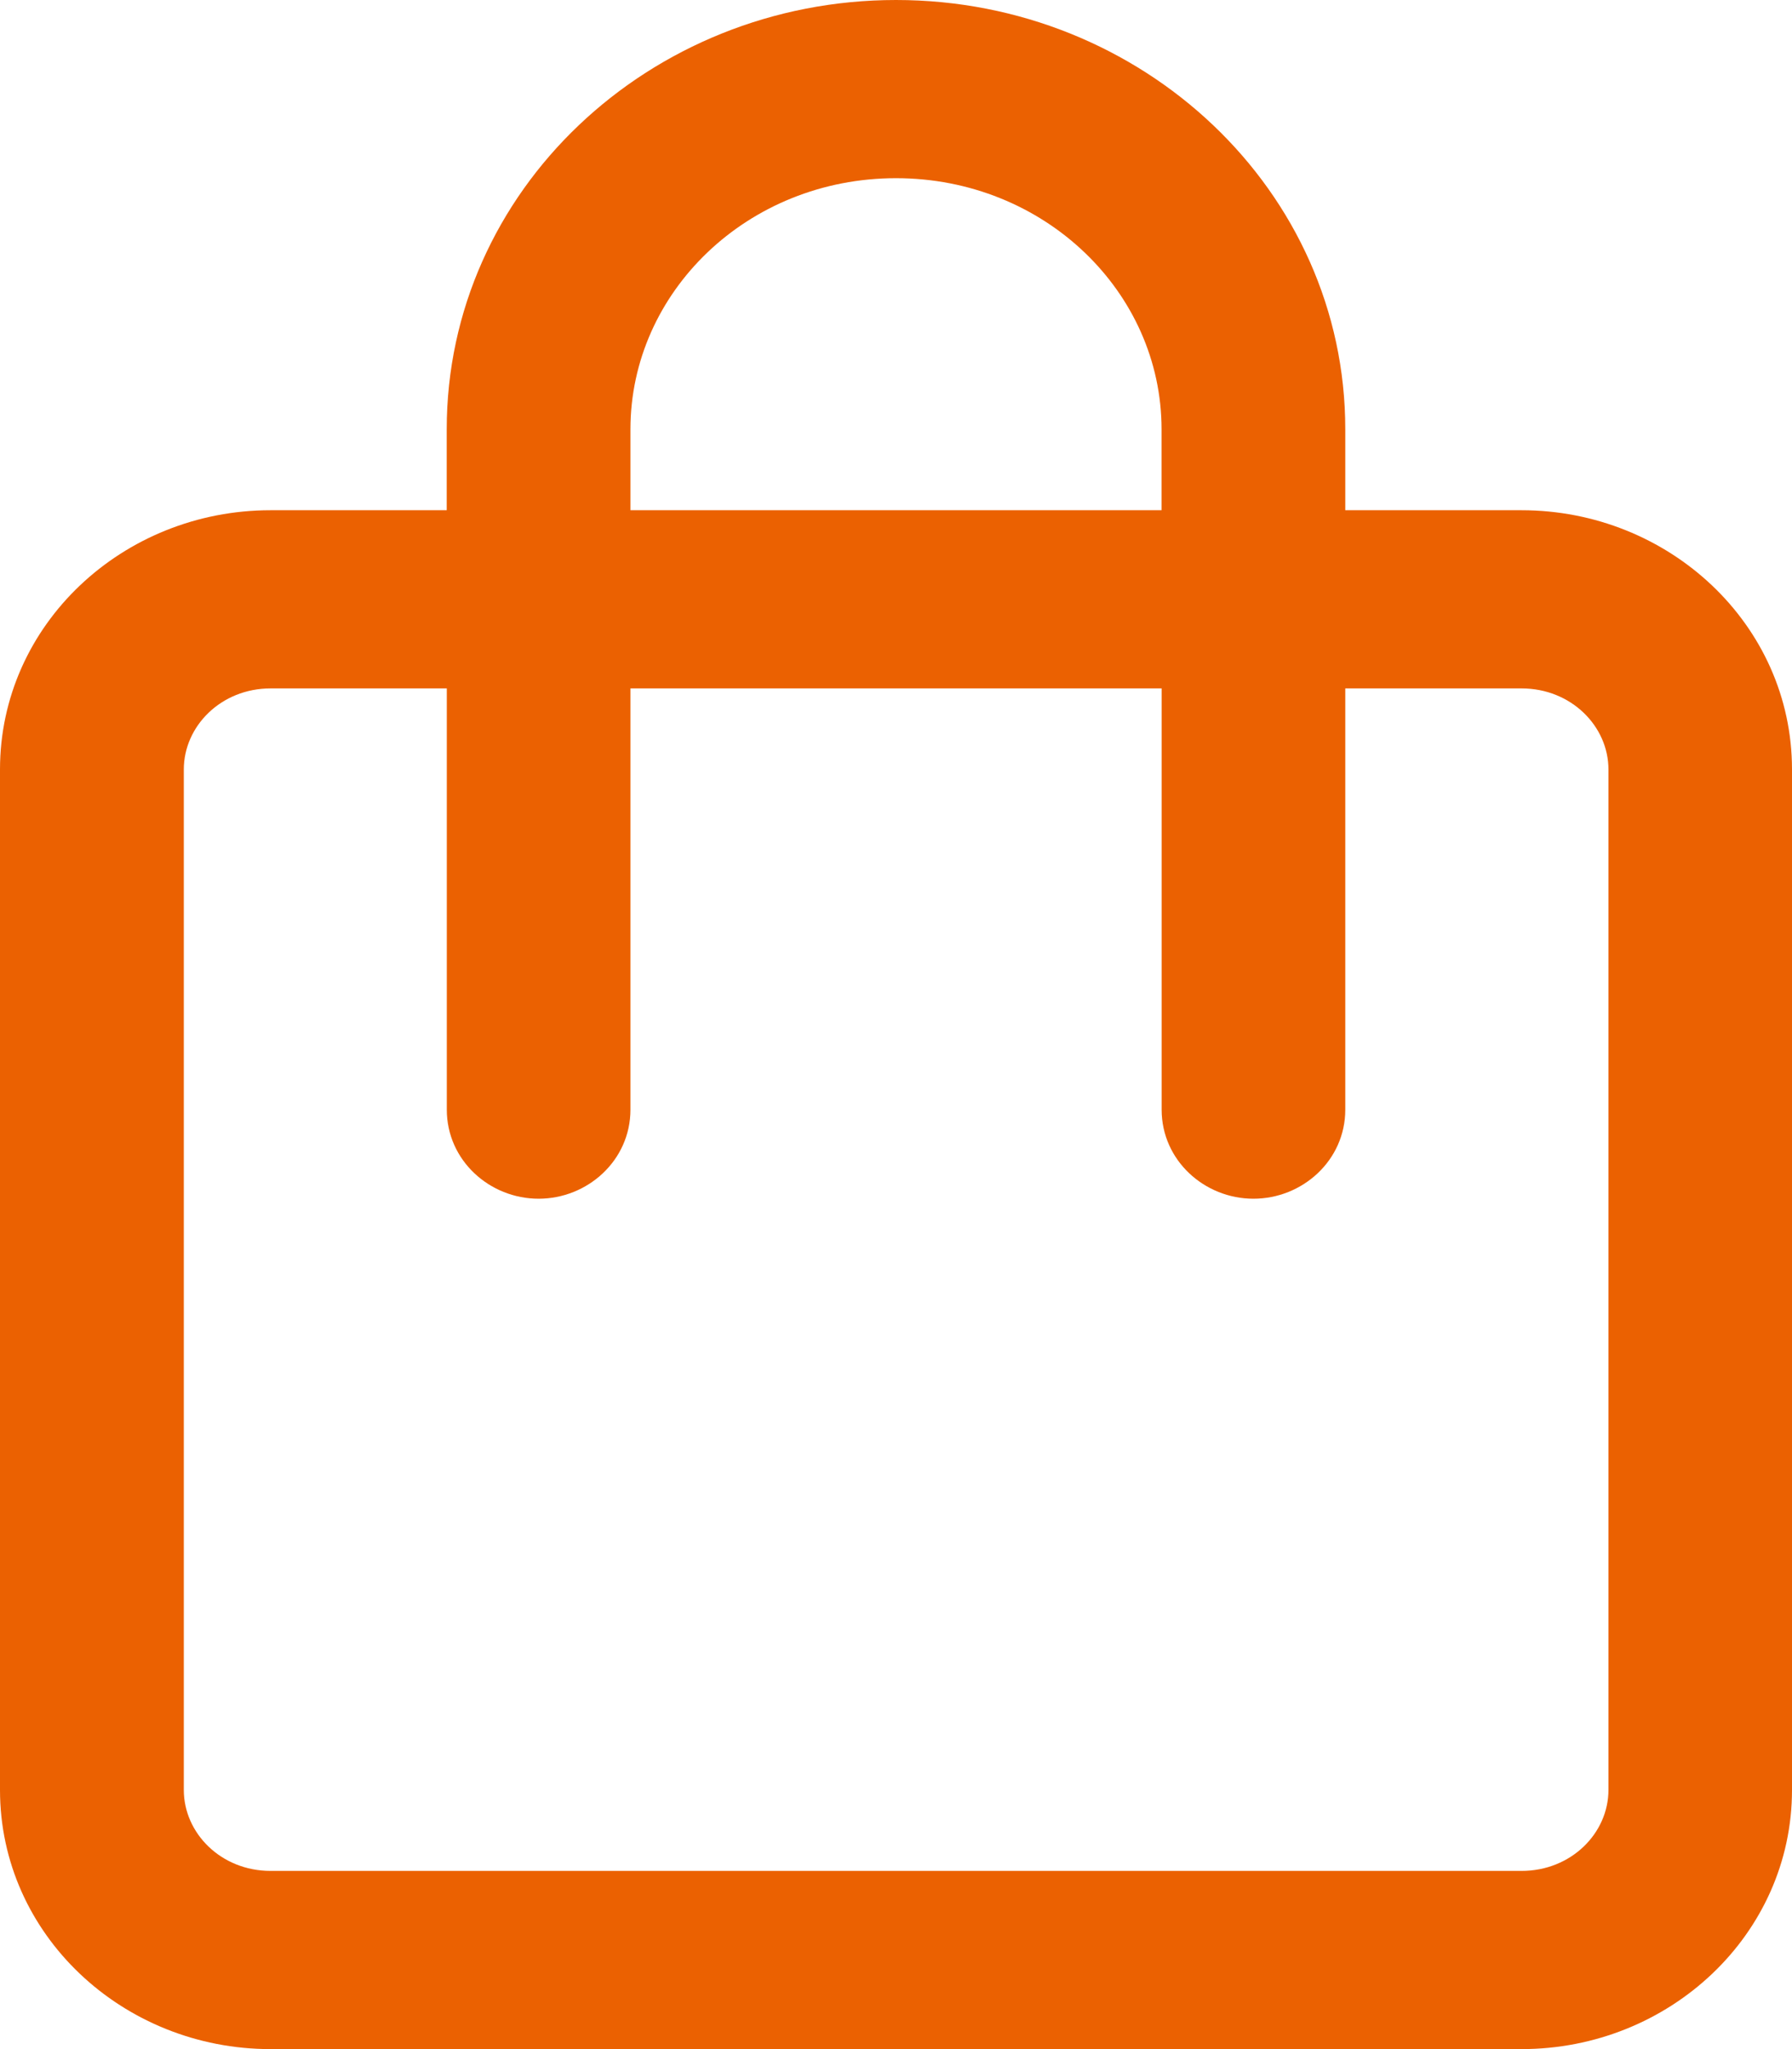 <svg width="21" height="24" viewBox="0 0 21 24" fill="none" xmlns="http://www.w3.org/2000/svg">
<path fill-rule="evenodd" clip-rule="evenodd" d="M5.235 5.028C5.235 2.232 7.611 0 10.5 0C13.389 0 15.765 2.232 15.765 5.028V5.976H17.83C19.56 5.976 21 7.316 21 9.012V20.965C21 22.659 19.562 24 17.83 24H3.17C1.44 24 0 22.66 0 20.965V9.012C0 7.317 1.438 5.976 3.17 5.976H5.235V5.028ZM10.5 2.087C8.761 2.087 7.388 3.422 7.388 5.028V5.976H13.612V5.028C13.612 3.422 12.239 2.087 10.5 2.087ZM3.171 8.063C2.589 8.063 2.154 8.507 2.154 9.012V20.965C2.154 21.47 2.589 21.913 3.171 21.913H17.831C18.413 21.913 18.849 21.47 18.849 20.965V9.012C18.849 8.507 18.413 8.063 17.831 8.063H15.765V12.997C15.765 13.592 15.262 14.04 14.689 14.04C14.115 14.04 13.613 13.591 13.613 12.997V8.063H7.388V12.997C7.388 13.592 6.885 14.04 6.312 14.04C5.738 14.04 5.236 13.591 5.236 12.997V8.063H3.171Z" fill="#EB6101"/>
</svg>
